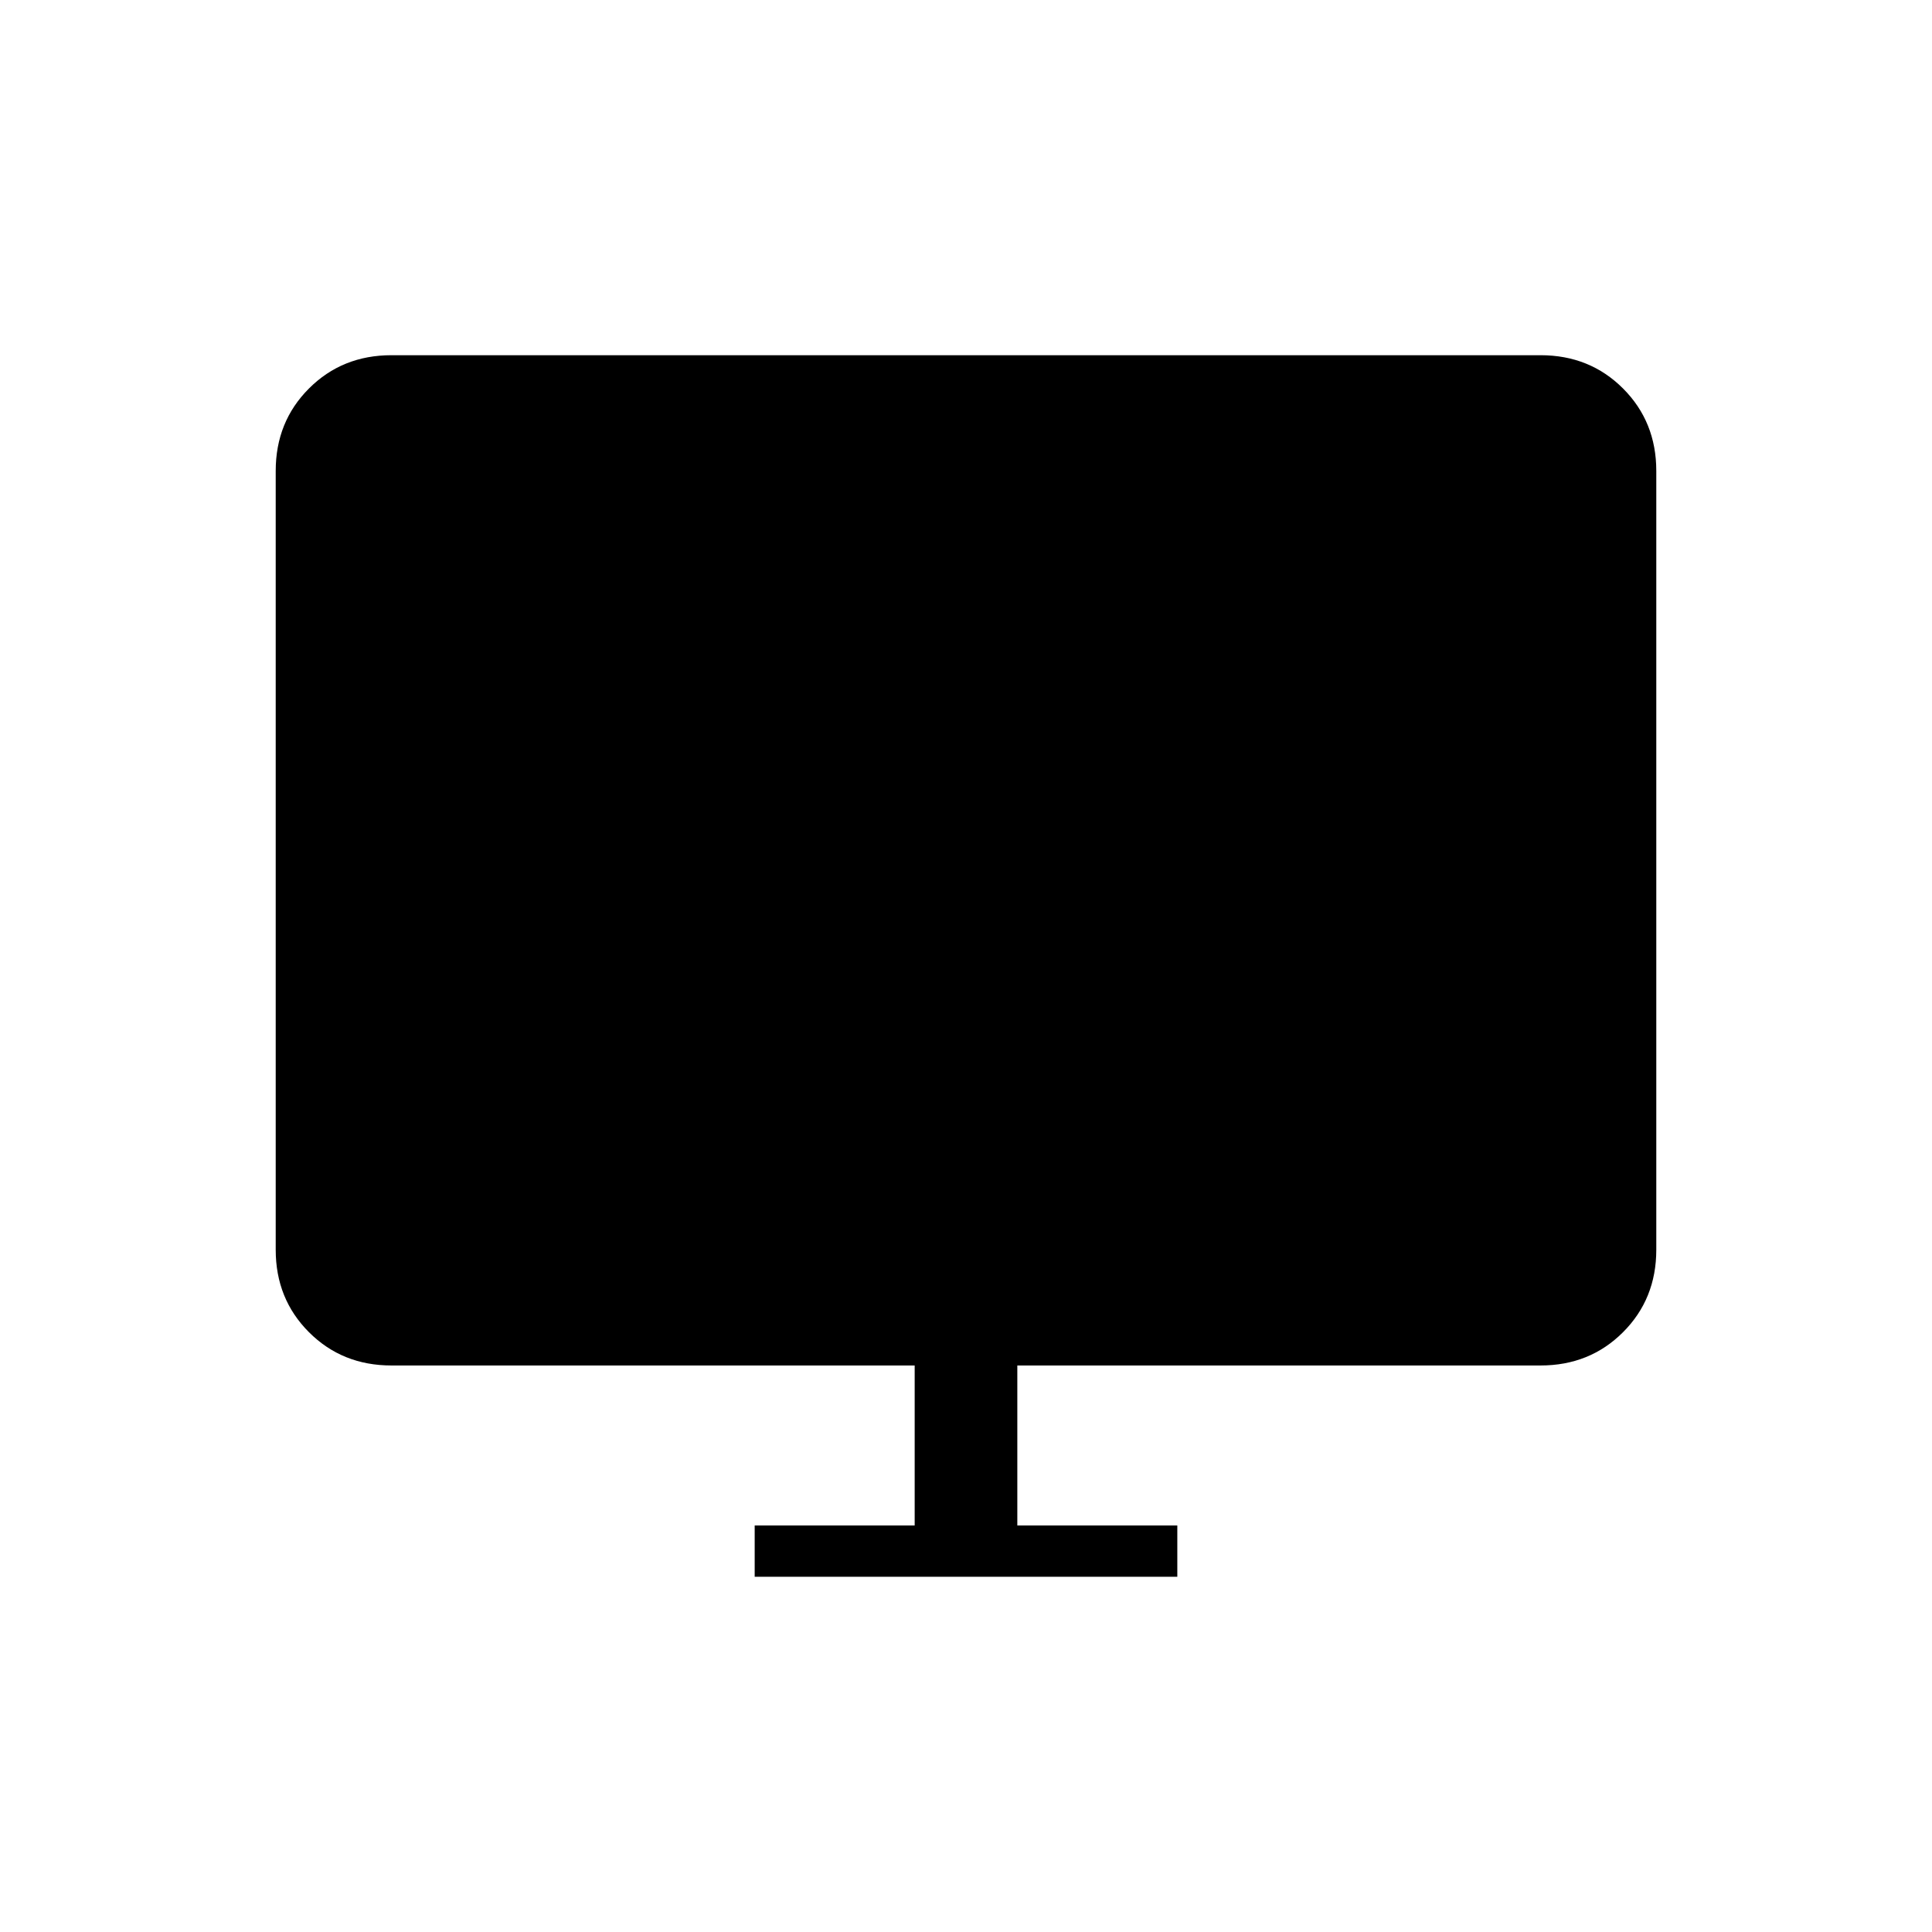 <svg xmlns="http://www.w3.org/2000/svg" height="24" viewBox="0 -960 960 960" width="24"><path d="M375-176.5V-202h79.5v-79.5h-260q-24.44 0-40.97-16.53Q137-314.56 137-339v-387q0-24.44 16.53-40.97 16.53-16.53 40.97-16.53h571q24.44 0 40.97 16.53Q823-750.44 823-726v387q0 24.44-16.53 40.97-16.53 16.53-40.97 16.53h-260v79.5H585v25.5H375Z"/></svg>
